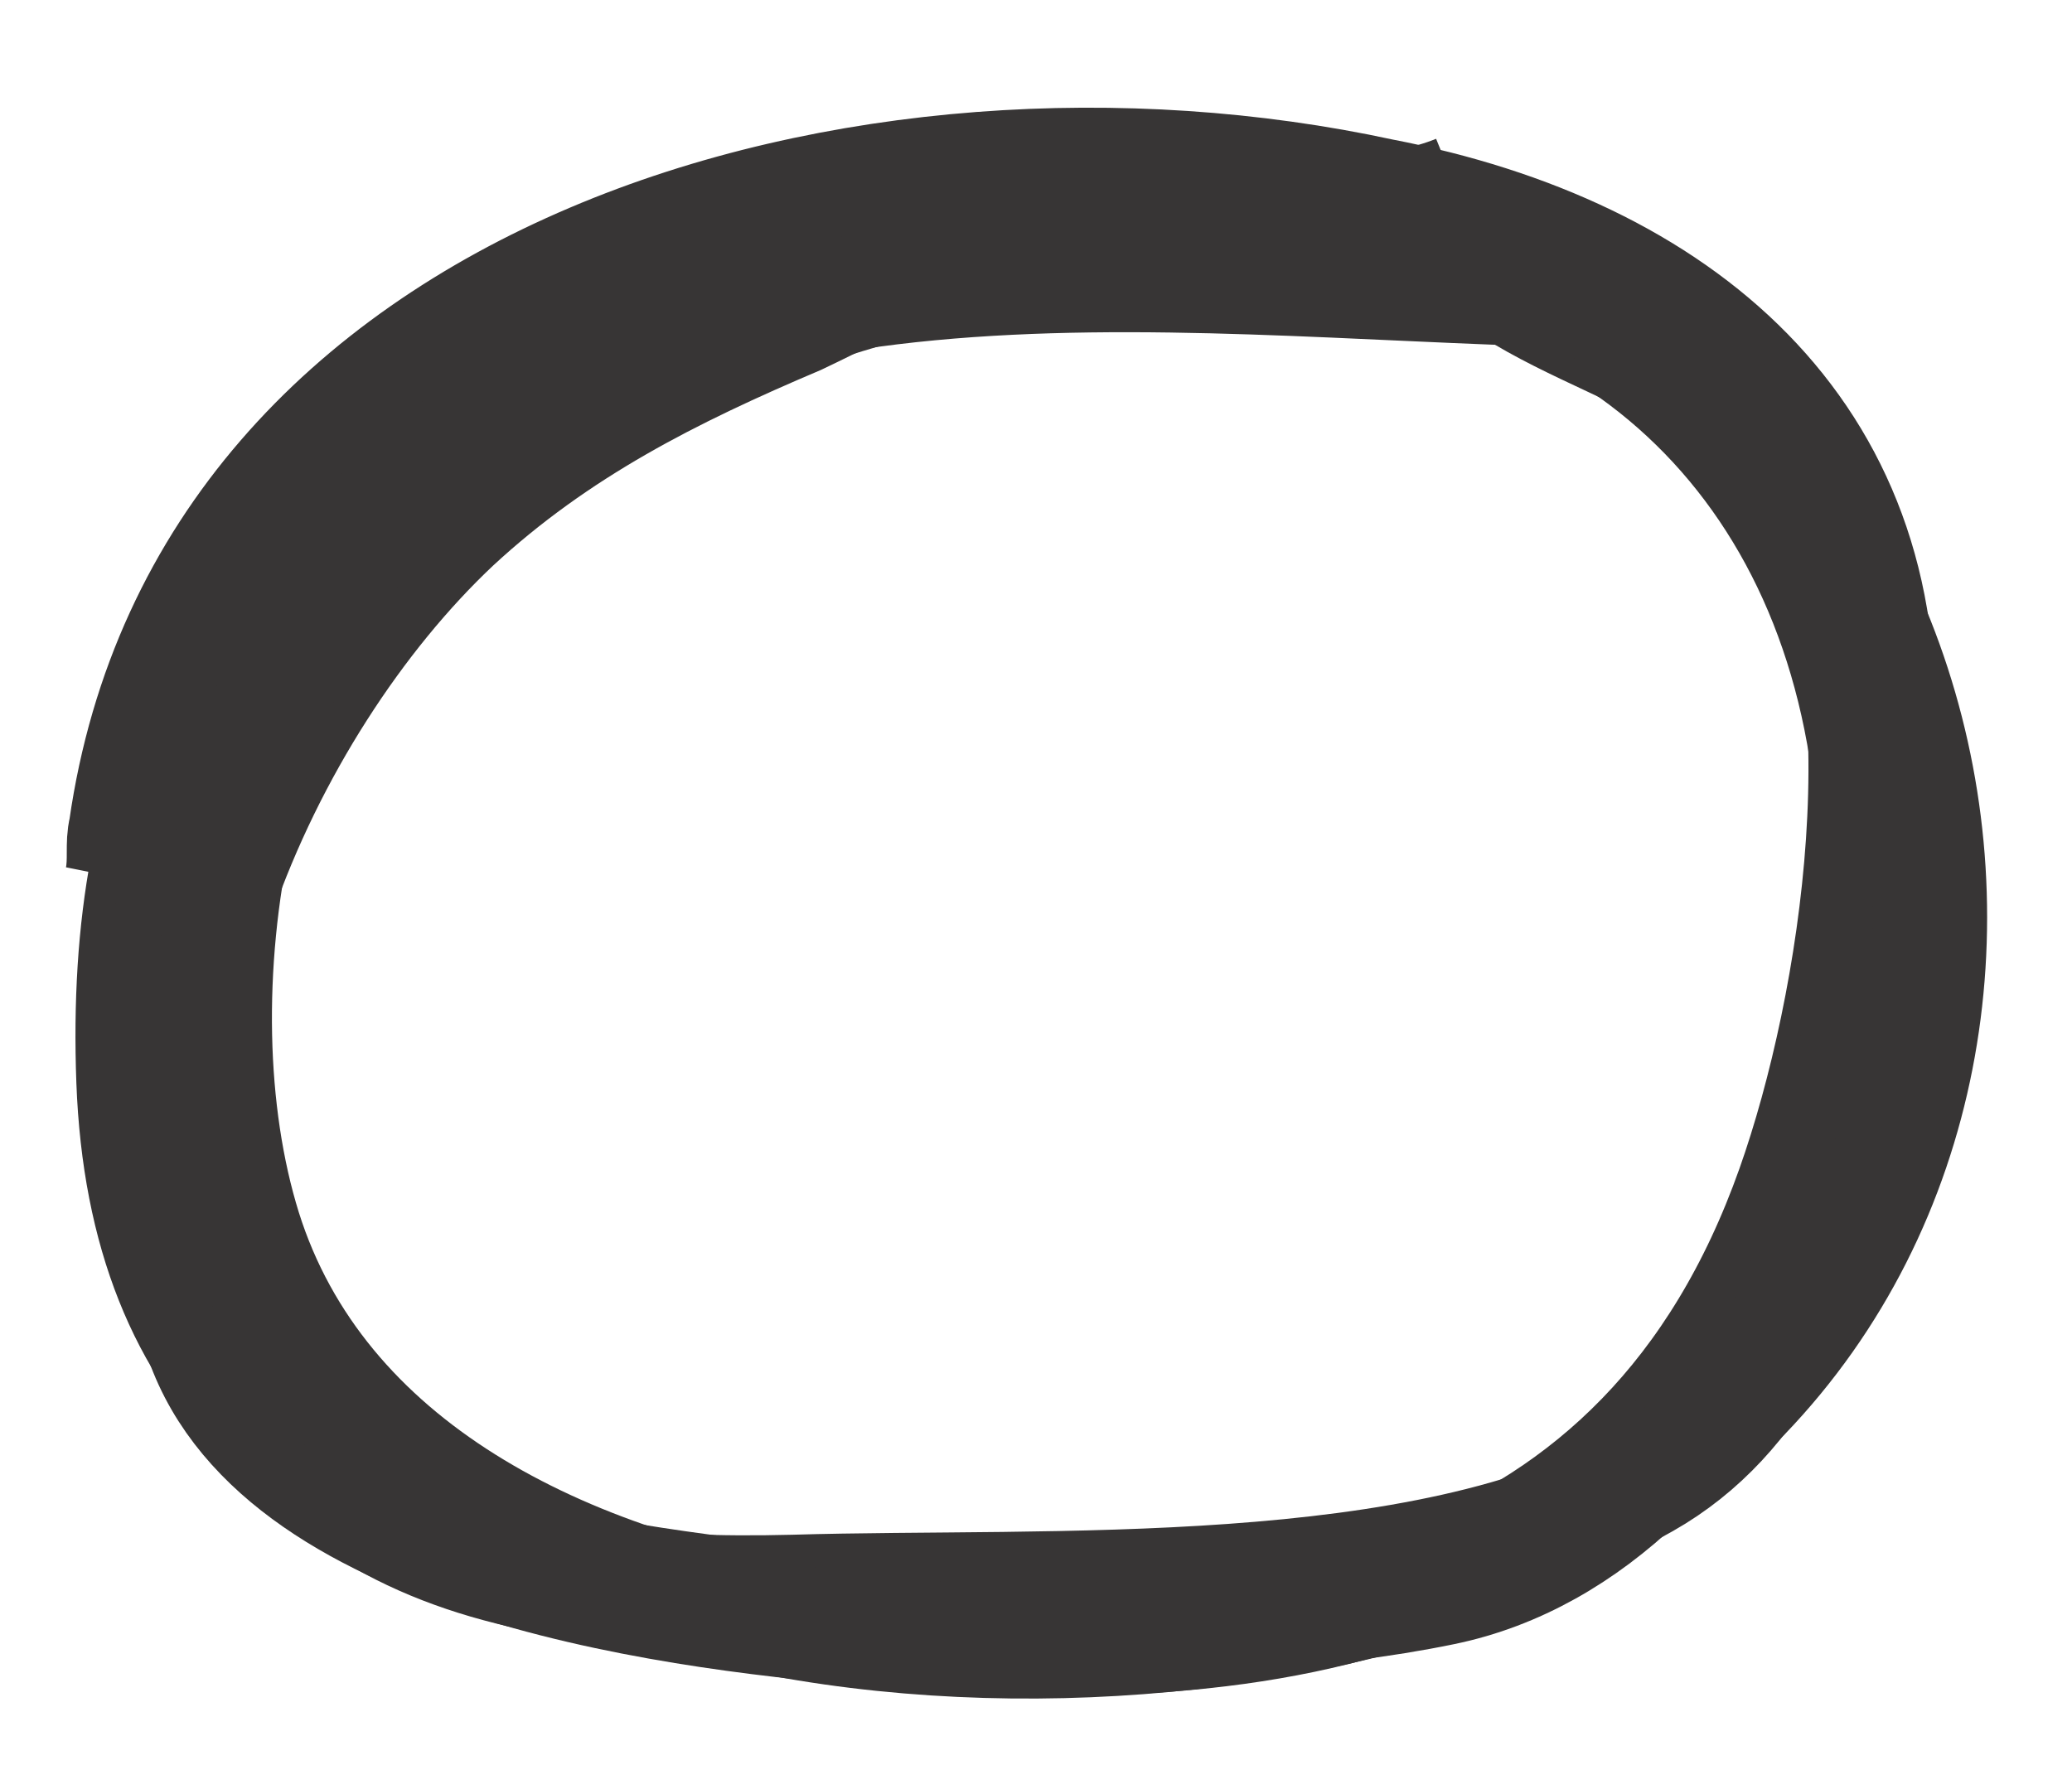 <svg xmlns="http://www.w3.org/2000/svg" width="54" height="46" viewBox="0 0 54.3 45.8"><style>.a{fill:none;stroke-width:3;stroke:#373535;}</style><path d="M38.2 4.8c-3.2 1.3-7.6-0.3-11 0.6 -2.1 0.5-4.4 1.8-6.3 2.7 -3.3 1.4-6.3 2.9-9 5.4 -5.1 4.8-9.2 14.1-6.6 21.4 2.1 6 12.9 7.2 17.9 7.6 10.1 0.9 19.9-0.6 23.8-11.6 1.7-4.8 3-13.3 0.5-18 -2.2-4.1-6.9-4-9.6-7" class="a"/><path d="M38.9 5.1c-0.9 0.9-5.4 0.1-7.4 0.3 -2.1 0.2-4.2 0.8-6.3 1.3 -4 1-8.2 2.5-12 4.3 -7.3 3.4-10 9-9.7 17.1 0.3 8 4.9 11.6 12.4 13 6.3 1.1 15.6 1.6 21.9 0.3 7.8-1.6 12-13 11.3-20.3C48.4 11.9 42.1 6 32.9 6.1" class="a"/><path d="M36.2 4.8c-1.2 0.9-6 0.1-8.3 0.4 -2.2 0.3-4.6 1.2-6.7 1.9 -3.3 1.2-6.1 3-9 5.1 -6 4.3-9.5 12-7.6 19.6 2.1 8.3 8.3 9.9 16.2 9.7 6.7-0.2 16.5 0.4 22.3-2.9 6-3.4 5.7-13.3 6.1-19.4 0.4-8.1-5.2-12.8-13-14.3C22.8 2 5.4 6.8 3.3 21.5c-0.1 0.4 0 0.8-0.1 1.3" class="a"/><path d="M43.2 7.4c-10.6 0-23.4-2.5-32 4.7 -5.1 4.3-6.7 13.8-4.8 19.9 3.9 12.4 25.5 12.9 35 7.6 13.3-7.3 11.6-27.1-1.6-32.9" class="a"/></svg>
